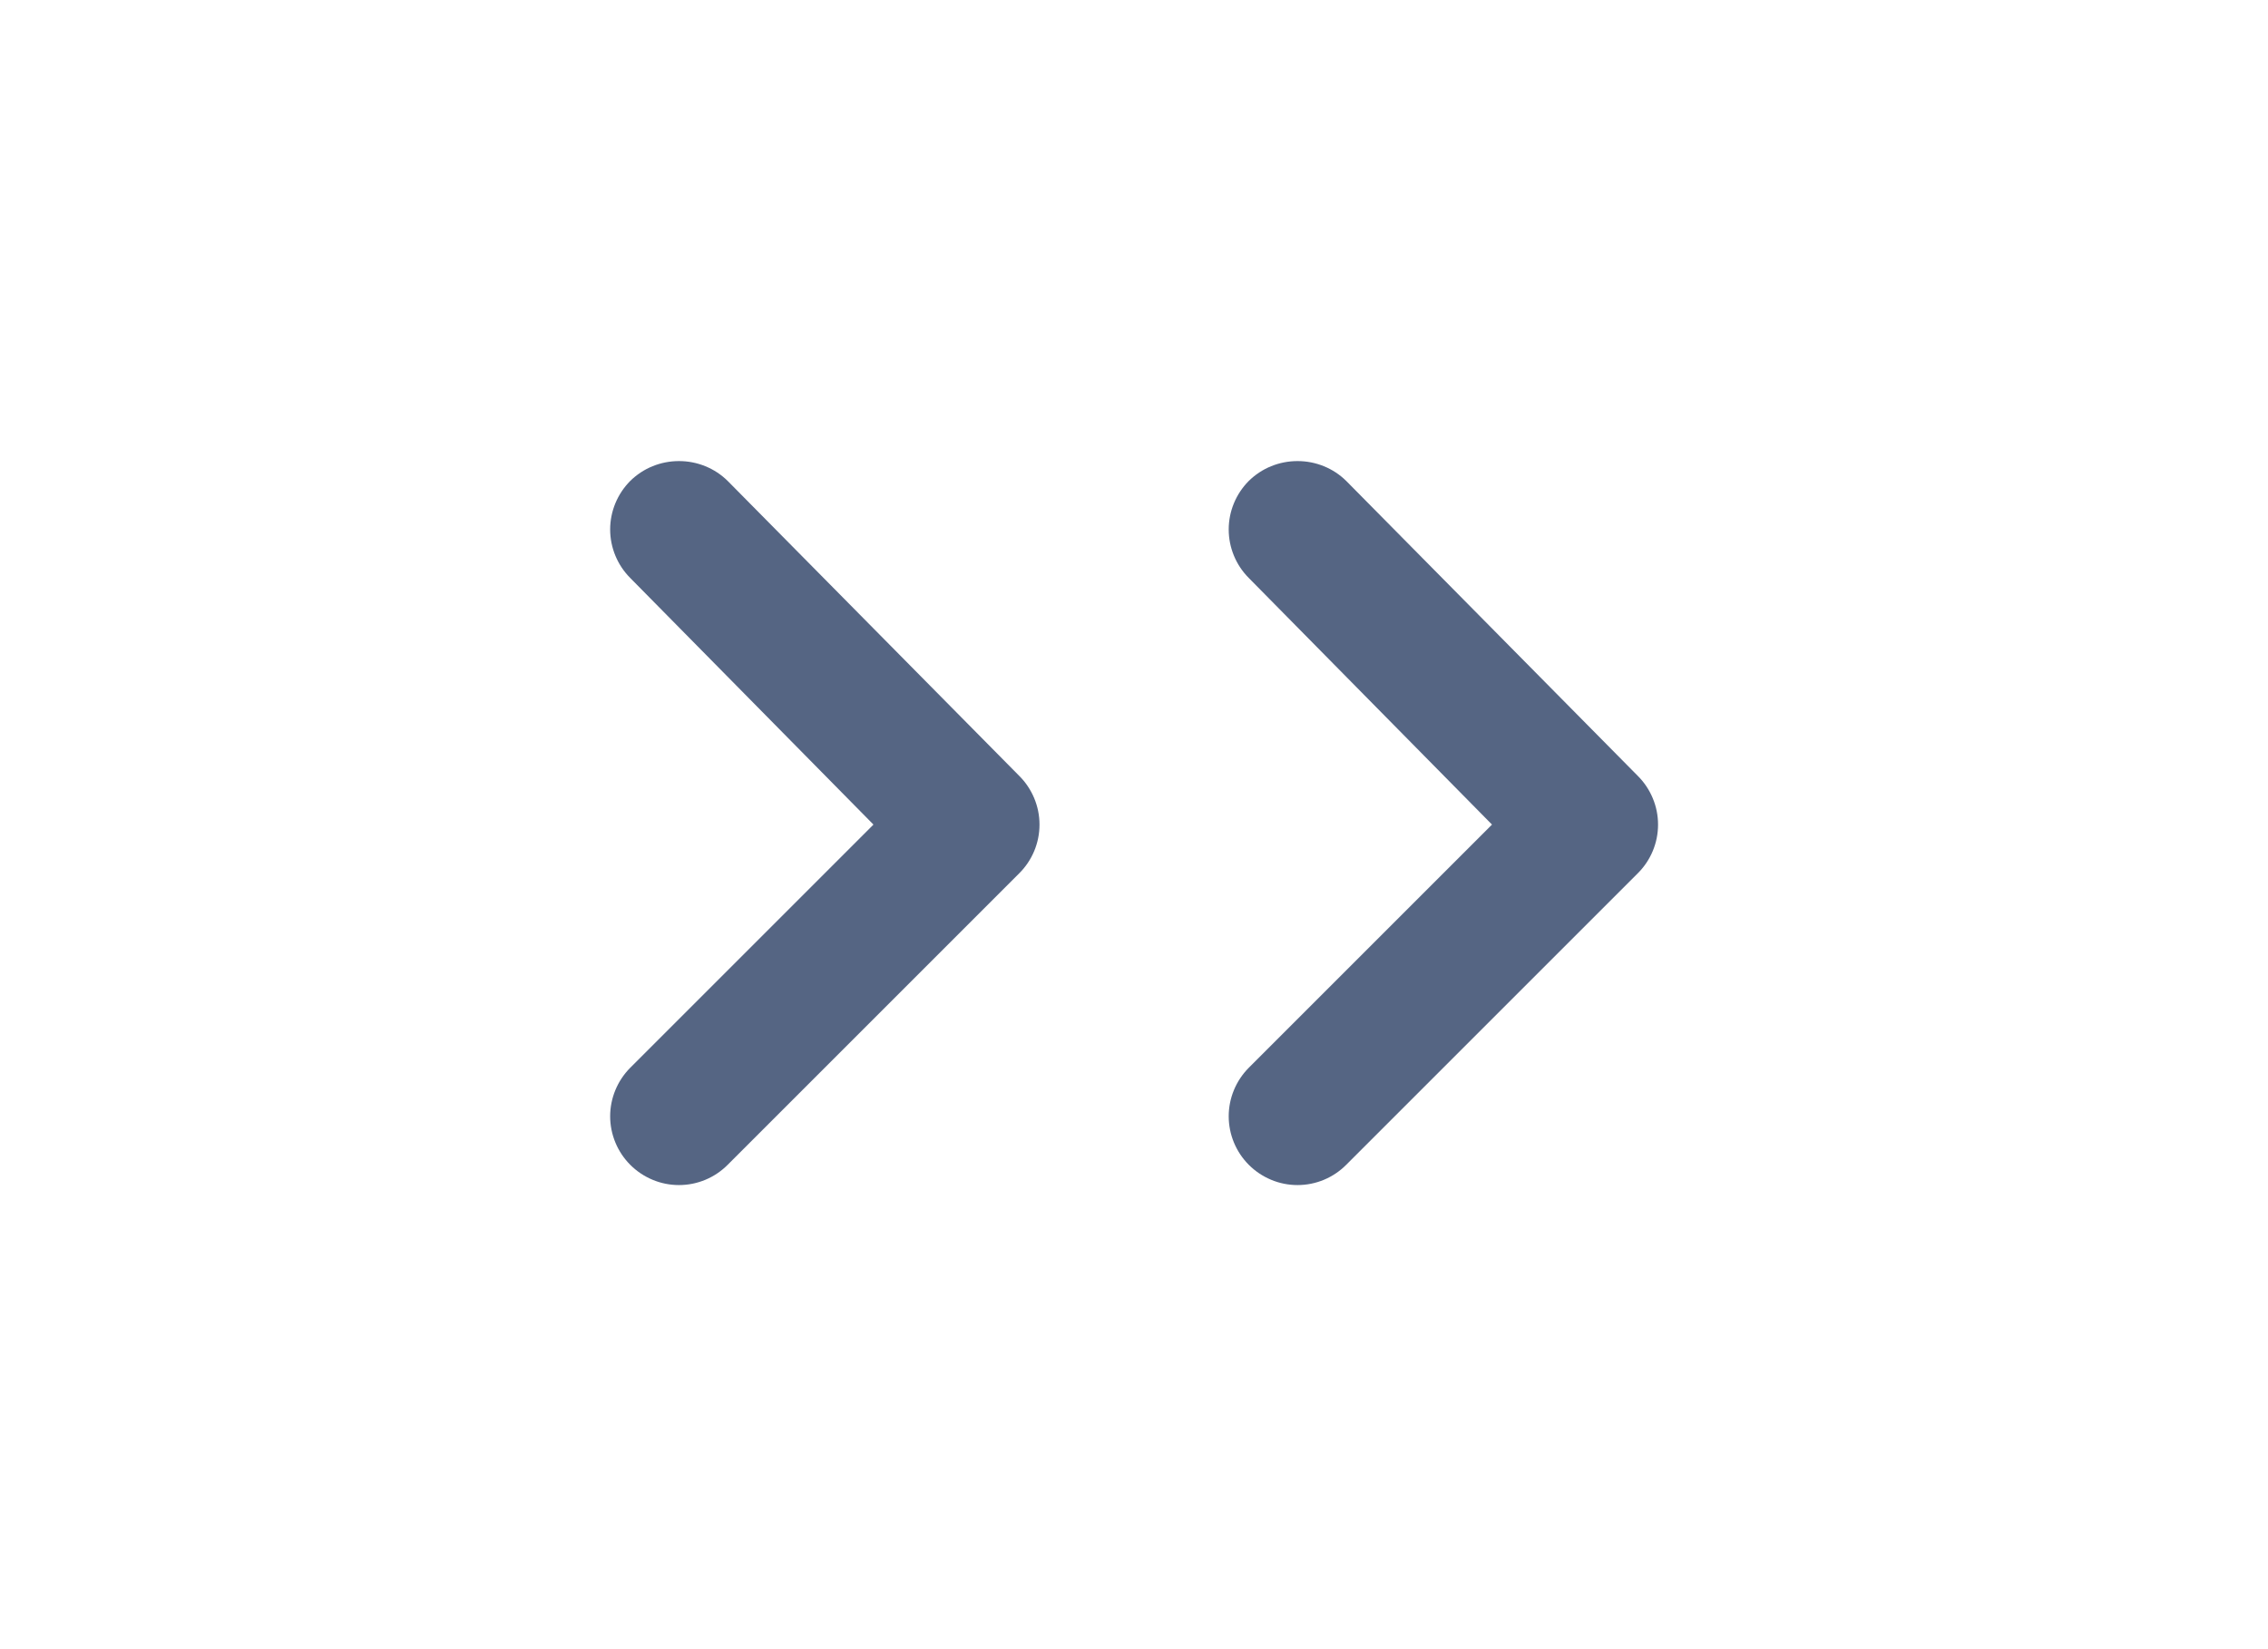 <svg width="33" height="24" viewBox="0 0 33 24" fill="none" xmlns="http://www.w3.org/2000/svg">
<path d="M12.709 12L9.169 15.54C8.983 15.728 8.878 15.981 8.878 16.245C8.878 16.509 8.983 16.763 9.169 16.95C9.262 17.044 9.373 17.118 9.495 17.169C9.616 17.22 9.747 17.246 9.879 17.246C10.011 17.246 10.142 17.22 10.264 17.169C10.386 17.118 10.496 17.044 10.589 16.95L14.829 12.71C14.923 12.617 14.997 12.507 15.048 12.385C15.099 12.263 15.125 12.132 15.125 12C15.125 11.868 15.099 11.738 15.048 11.616C14.997 11.494 14.923 11.383 14.829 11.29L10.589 7C10.496 6.908 10.385 6.834 10.263 6.785C10.141 6.735 10.011 6.71 9.879 6.71C9.748 6.71 9.617 6.735 9.495 6.785C9.373 6.834 9.263 6.908 9.169 7C8.983 7.188 8.878 7.441 8.878 7.705C8.878 7.969 8.983 8.223 9.169 8.41L12.709 12Z" fill="#556583"/>
<path d="M21.709 12L18.169 15.54C17.983 15.728 17.878 15.981 17.878 16.245C17.878 16.509 17.983 16.763 18.169 16.95C18.262 17.044 18.373 17.118 18.495 17.169C18.616 17.22 18.747 17.246 18.879 17.246C19.011 17.246 19.142 17.22 19.264 17.169C19.386 17.118 19.496 17.044 19.589 16.95L23.829 12.71C23.923 12.617 23.997 12.507 24.048 12.385C24.099 12.263 24.125 12.132 24.125 12C24.125 11.868 24.099 11.738 24.048 11.616C23.997 11.494 23.923 11.383 23.829 11.29L19.589 7C19.496 6.908 19.385 6.834 19.263 6.785C19.141 6.735 19.011 6.71 18.879 6.71C18.748 6.71 18.617 6.735 18.495 6.785C18.373 6.834 18.263 6.908 18.169 7C17.983 7.188 17.878 7.441 17.878 7.705C17.878 7.969 17.983 8.223 18.169 8.41L21.709 12Z" fill="#556583"/>
</svg>
